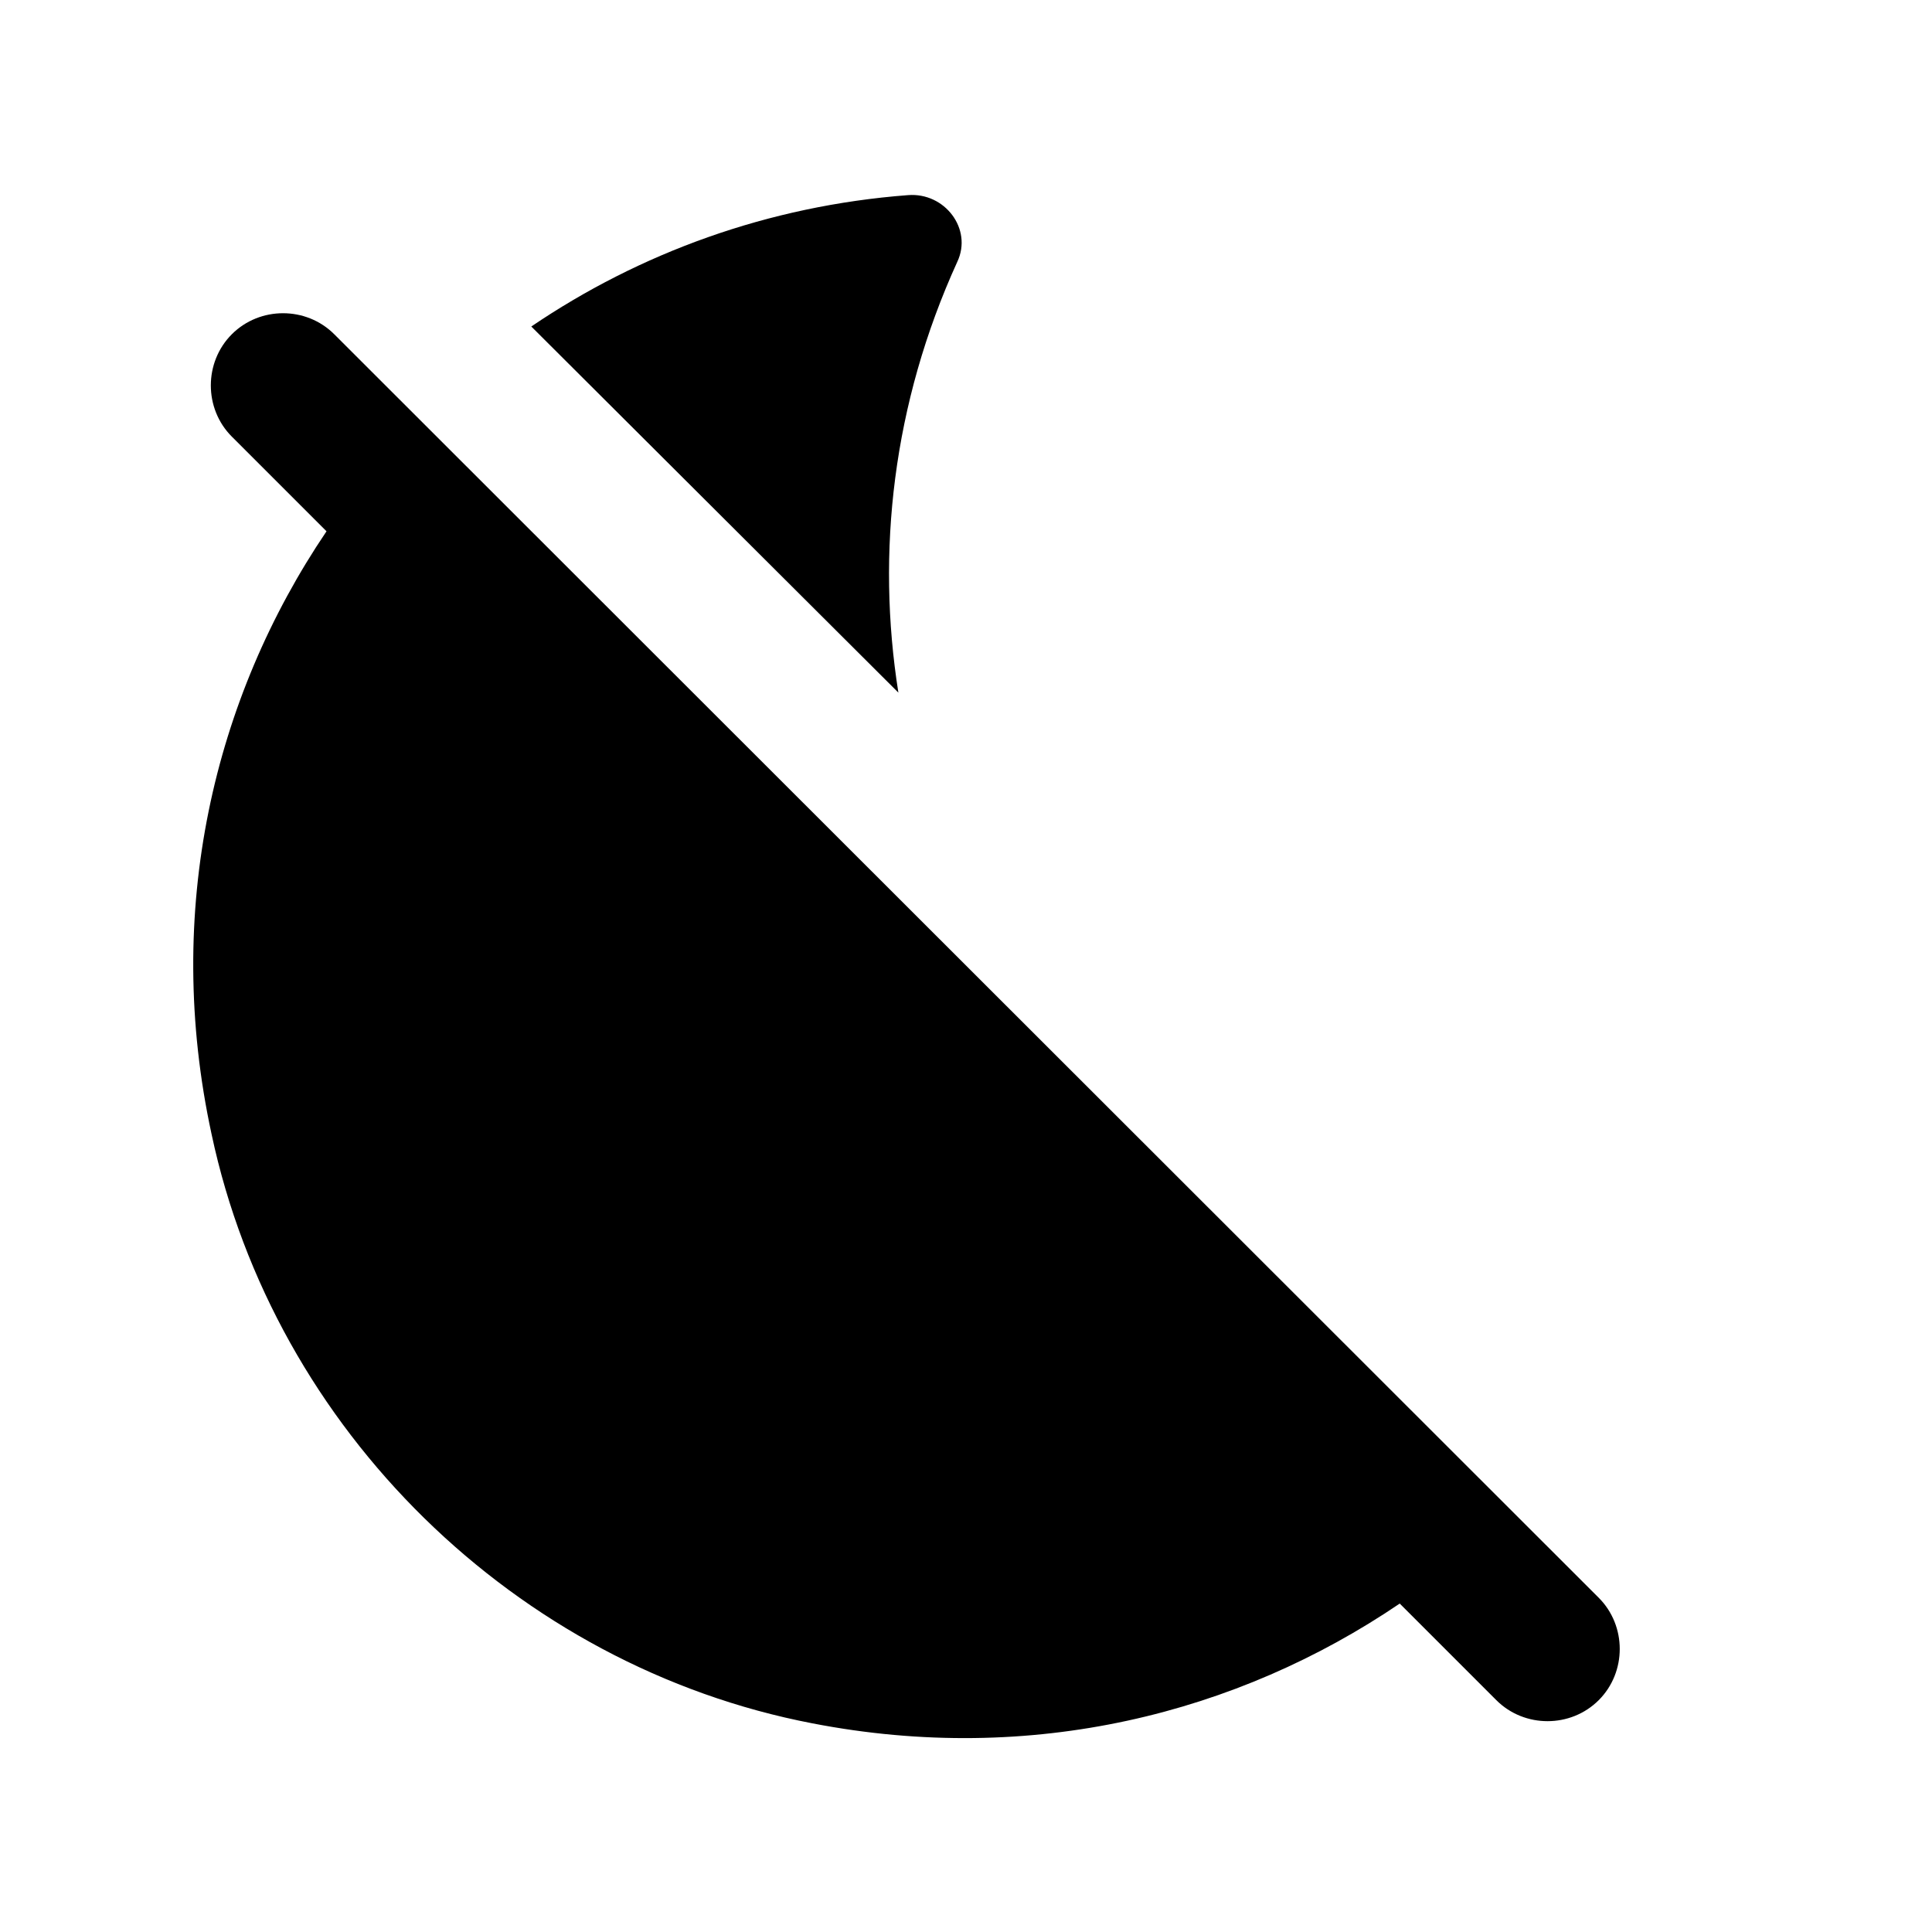 <svg xmlns="http://www.w3.org/2000/svg" enable-background="new 0 0 20 20" height="20" viewBox="0 0 20 20" width="20"><g><rect fill="none" height="20" width="20"/></g><g><g><path d="M9.91 2.71c.16-.34-.13-.72-.51-.69-1.45.11-2.78.6-3.9 1.36l3.8 3.79c-.23-1.45-.06-2.99.61-4.46zm-7.51.75c-.29.29-.29.77 0 1.06l.98.98c-1.17 1.73-1.69 3.93-1.19 6.24.65 3.06 3.15 5.51 6.22 6.1 2.27.44 4.4-.1 6.08-1.24l1 1c.29.29.77.29 1.06 0 .29-.29.29-.77 0-1.06L3.46 3.46c-.29-.29-.77-.29-1.06 0z"/></g></g></svg>